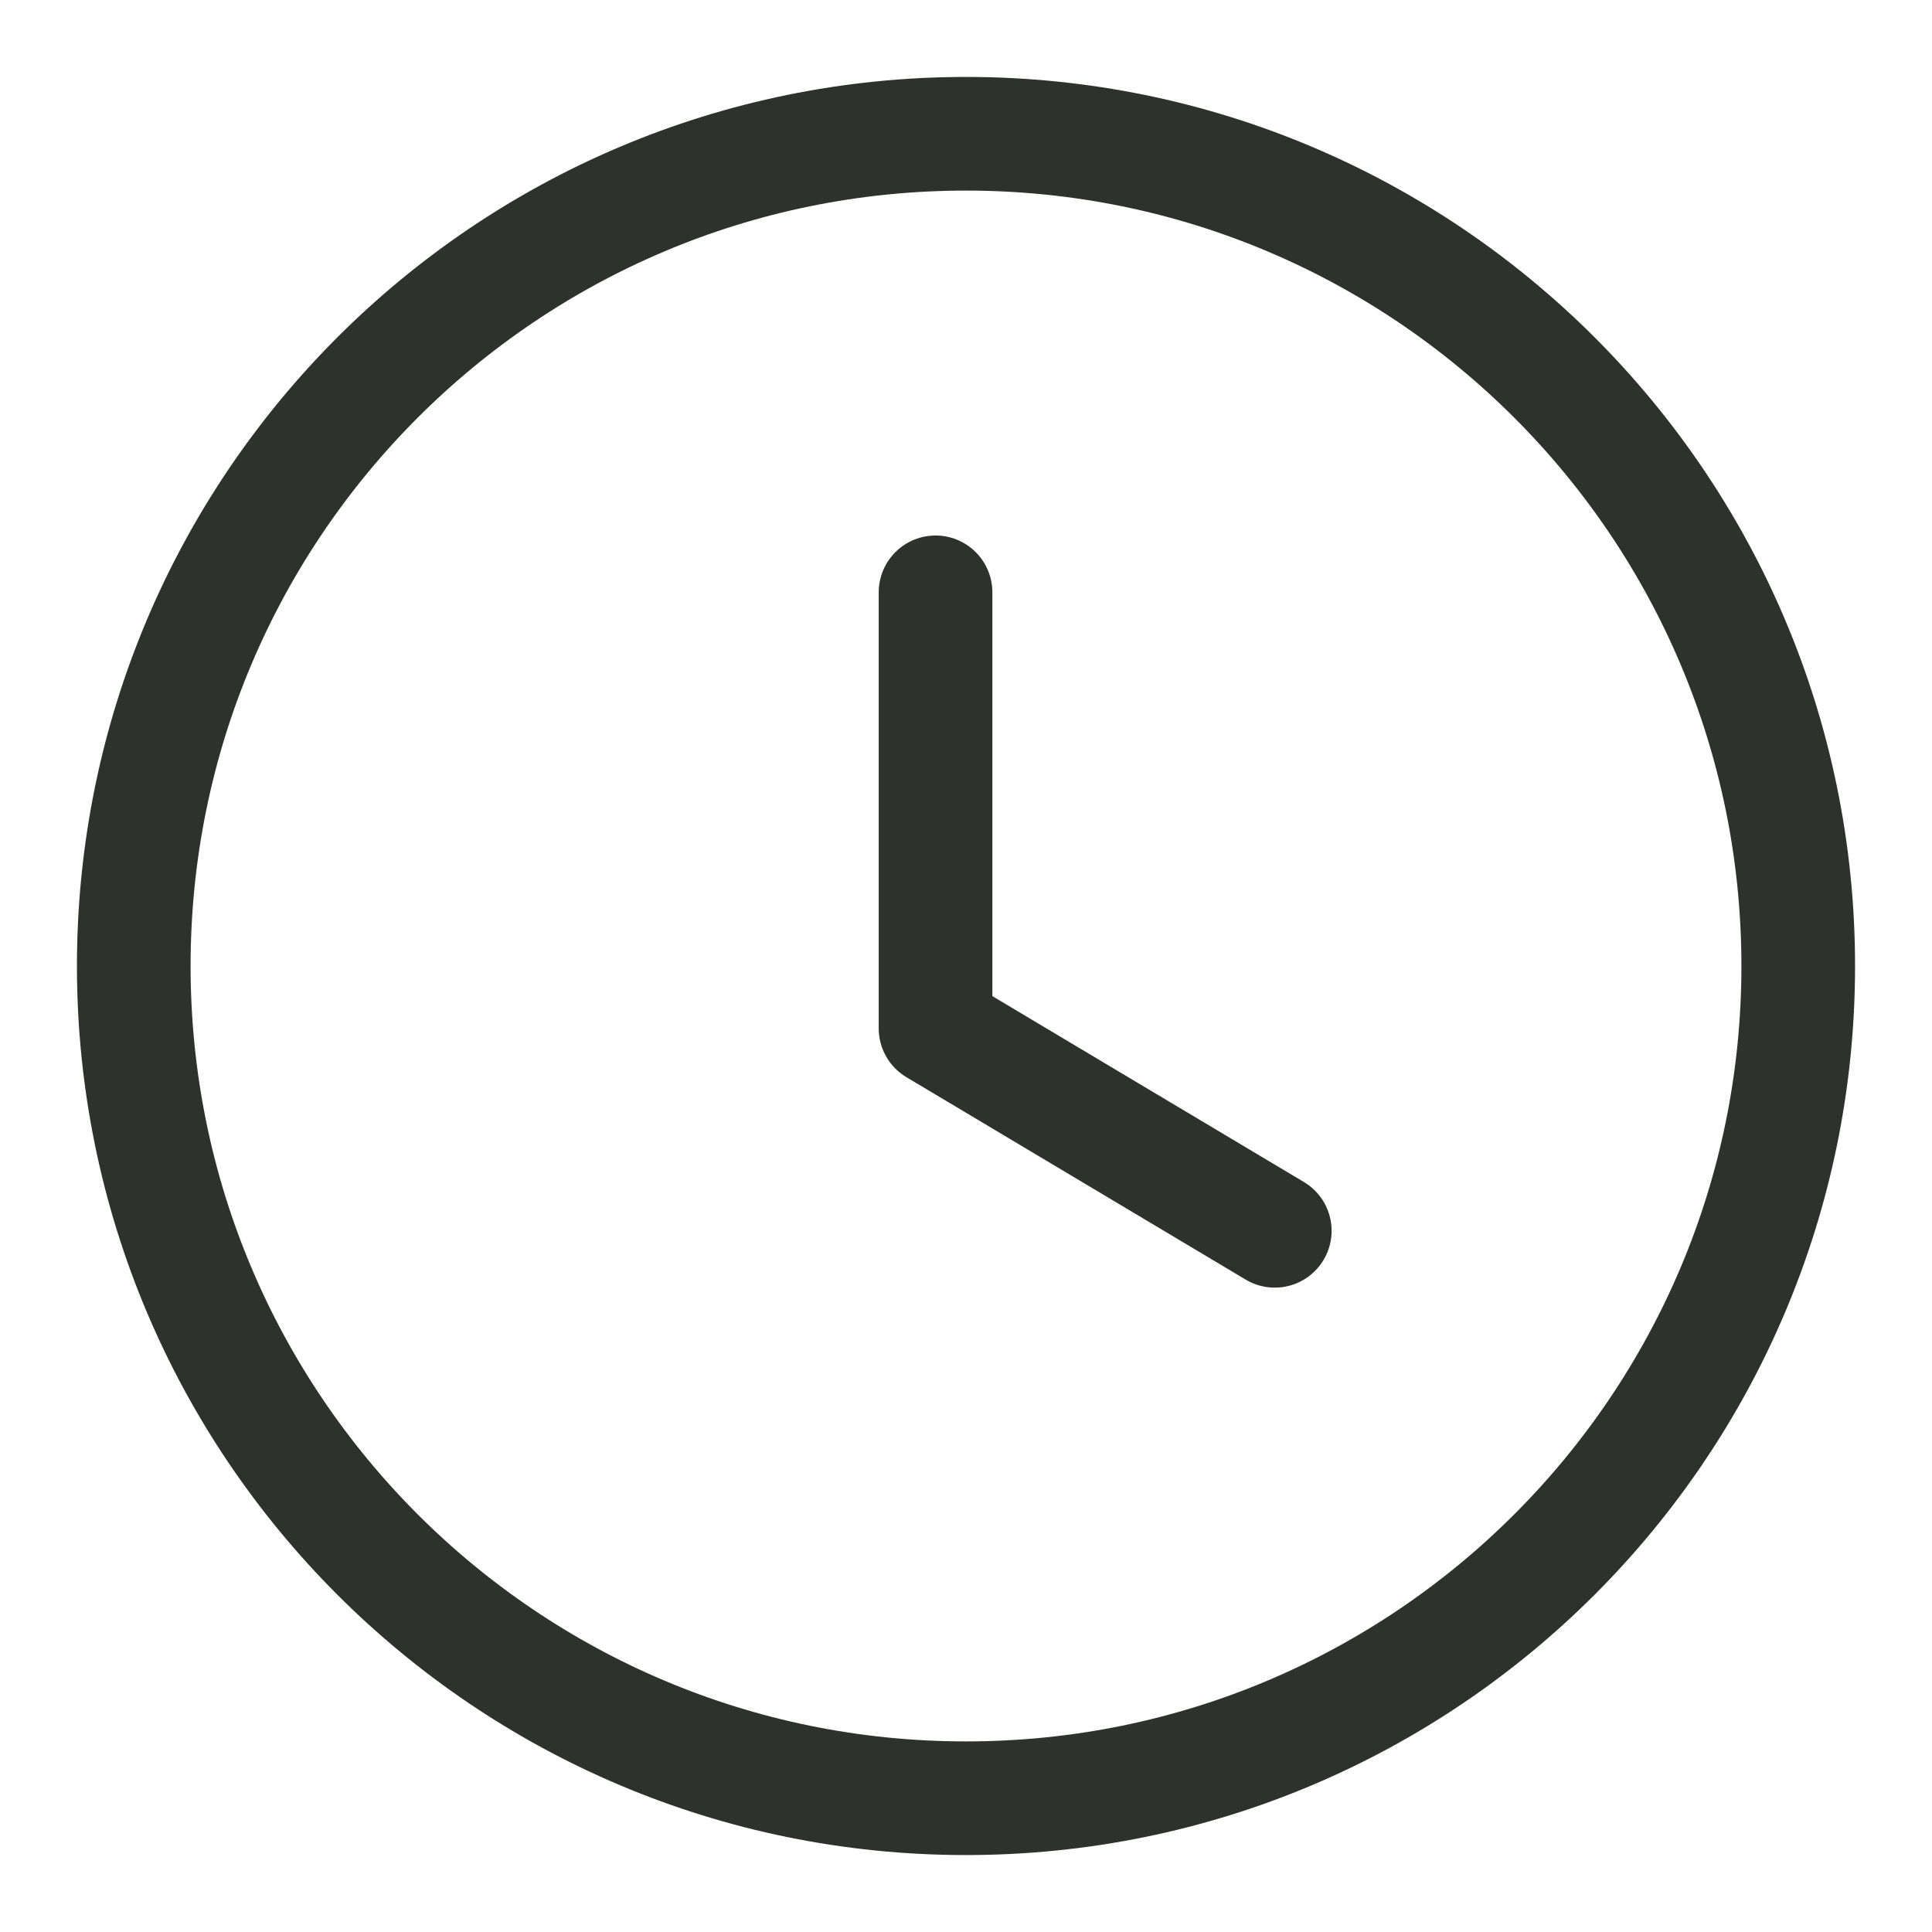 <svg width="17" height="17" viewBox="0 0 17 17" fill="none" xmlns="http://www.w3.org/2000/svg">
<path fill-rule="evenodd" clip-rule="evenodd" d="M15.823 8.5C15.823 12.545 12.544 15.823 8.5 15.823C4.455 15.823 1.177 12.545 1.177 8.5C1.177 4.456 4.455 1.177 8.5 1.177C12.544 1.177 15.823 4.456 15.823 8.5Z" stroke="#2E322C" stroke-linecap="round" stroke-linejoin="round"/>
<path d="M11.217 10.83L8.232 9.049V5.212" stroke="#2E322C" stroke-linecap="round" stroke-linejoin="round"/>
</svg>

